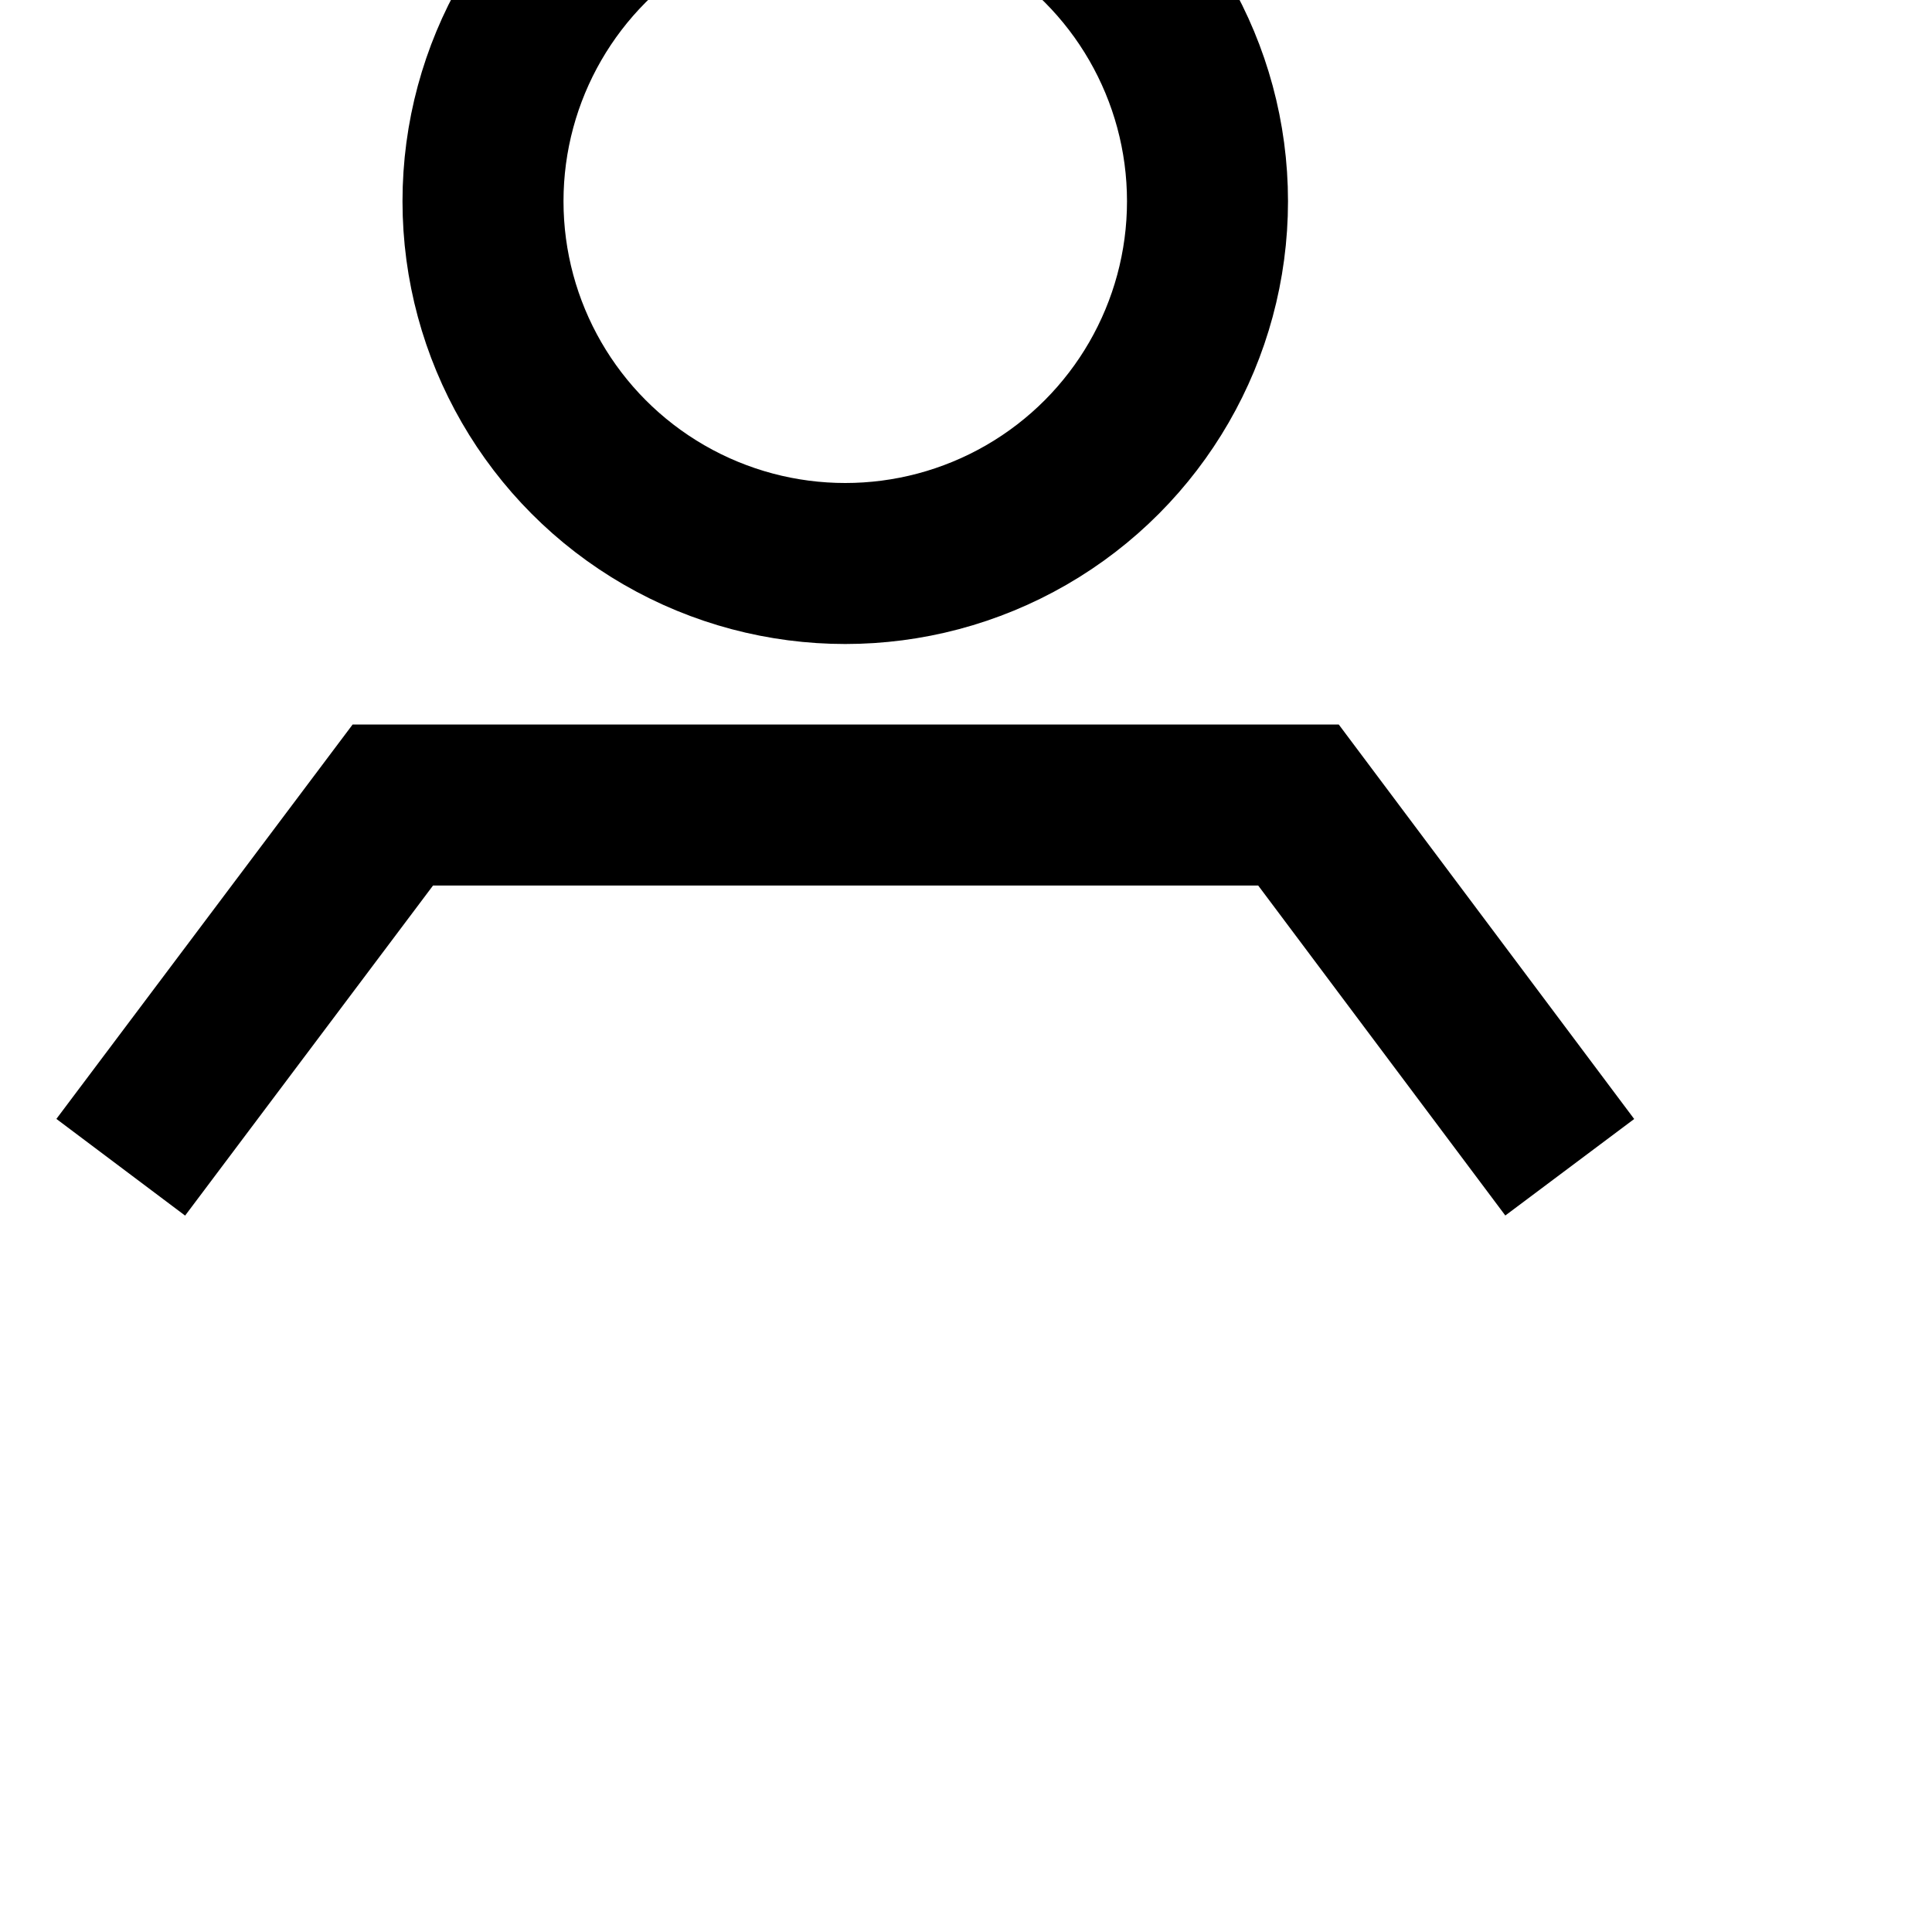 <svg xmlns:xlink="http://www.w3.org/1999/xlink" xmlns="http://www.w3.org/2000/svg" aria-hidden="true" width="16" height="16" style=""><rect id="backgroundrect" width="100%" height="100%" x="0" y="0" fill="none" stroke="none"/><defs><symbol id="profile" viewBox="0 0 20 24"><title>profile</title><g fill="none" stroke="#000000" stroke-miterlimit="10" stroke-width="2px" id="svg_1">
<path d="M19 20.5 15.63 16H4.38L1 20.5" stroke="#000000" fill="none" stroke-width="2px" id="svg_2"/>
<circle cx="10" cy="8.5" r="4.5" stroke="#000000" fill="none" stroke-width="2px" id="svg_3"/></g></symbol></defs><g class="currentLayer" style=""><title>Layer 1</title><use xlink:href="#profile" id="svg_4" class="" y="-4" x="-1"/></g></svg>
